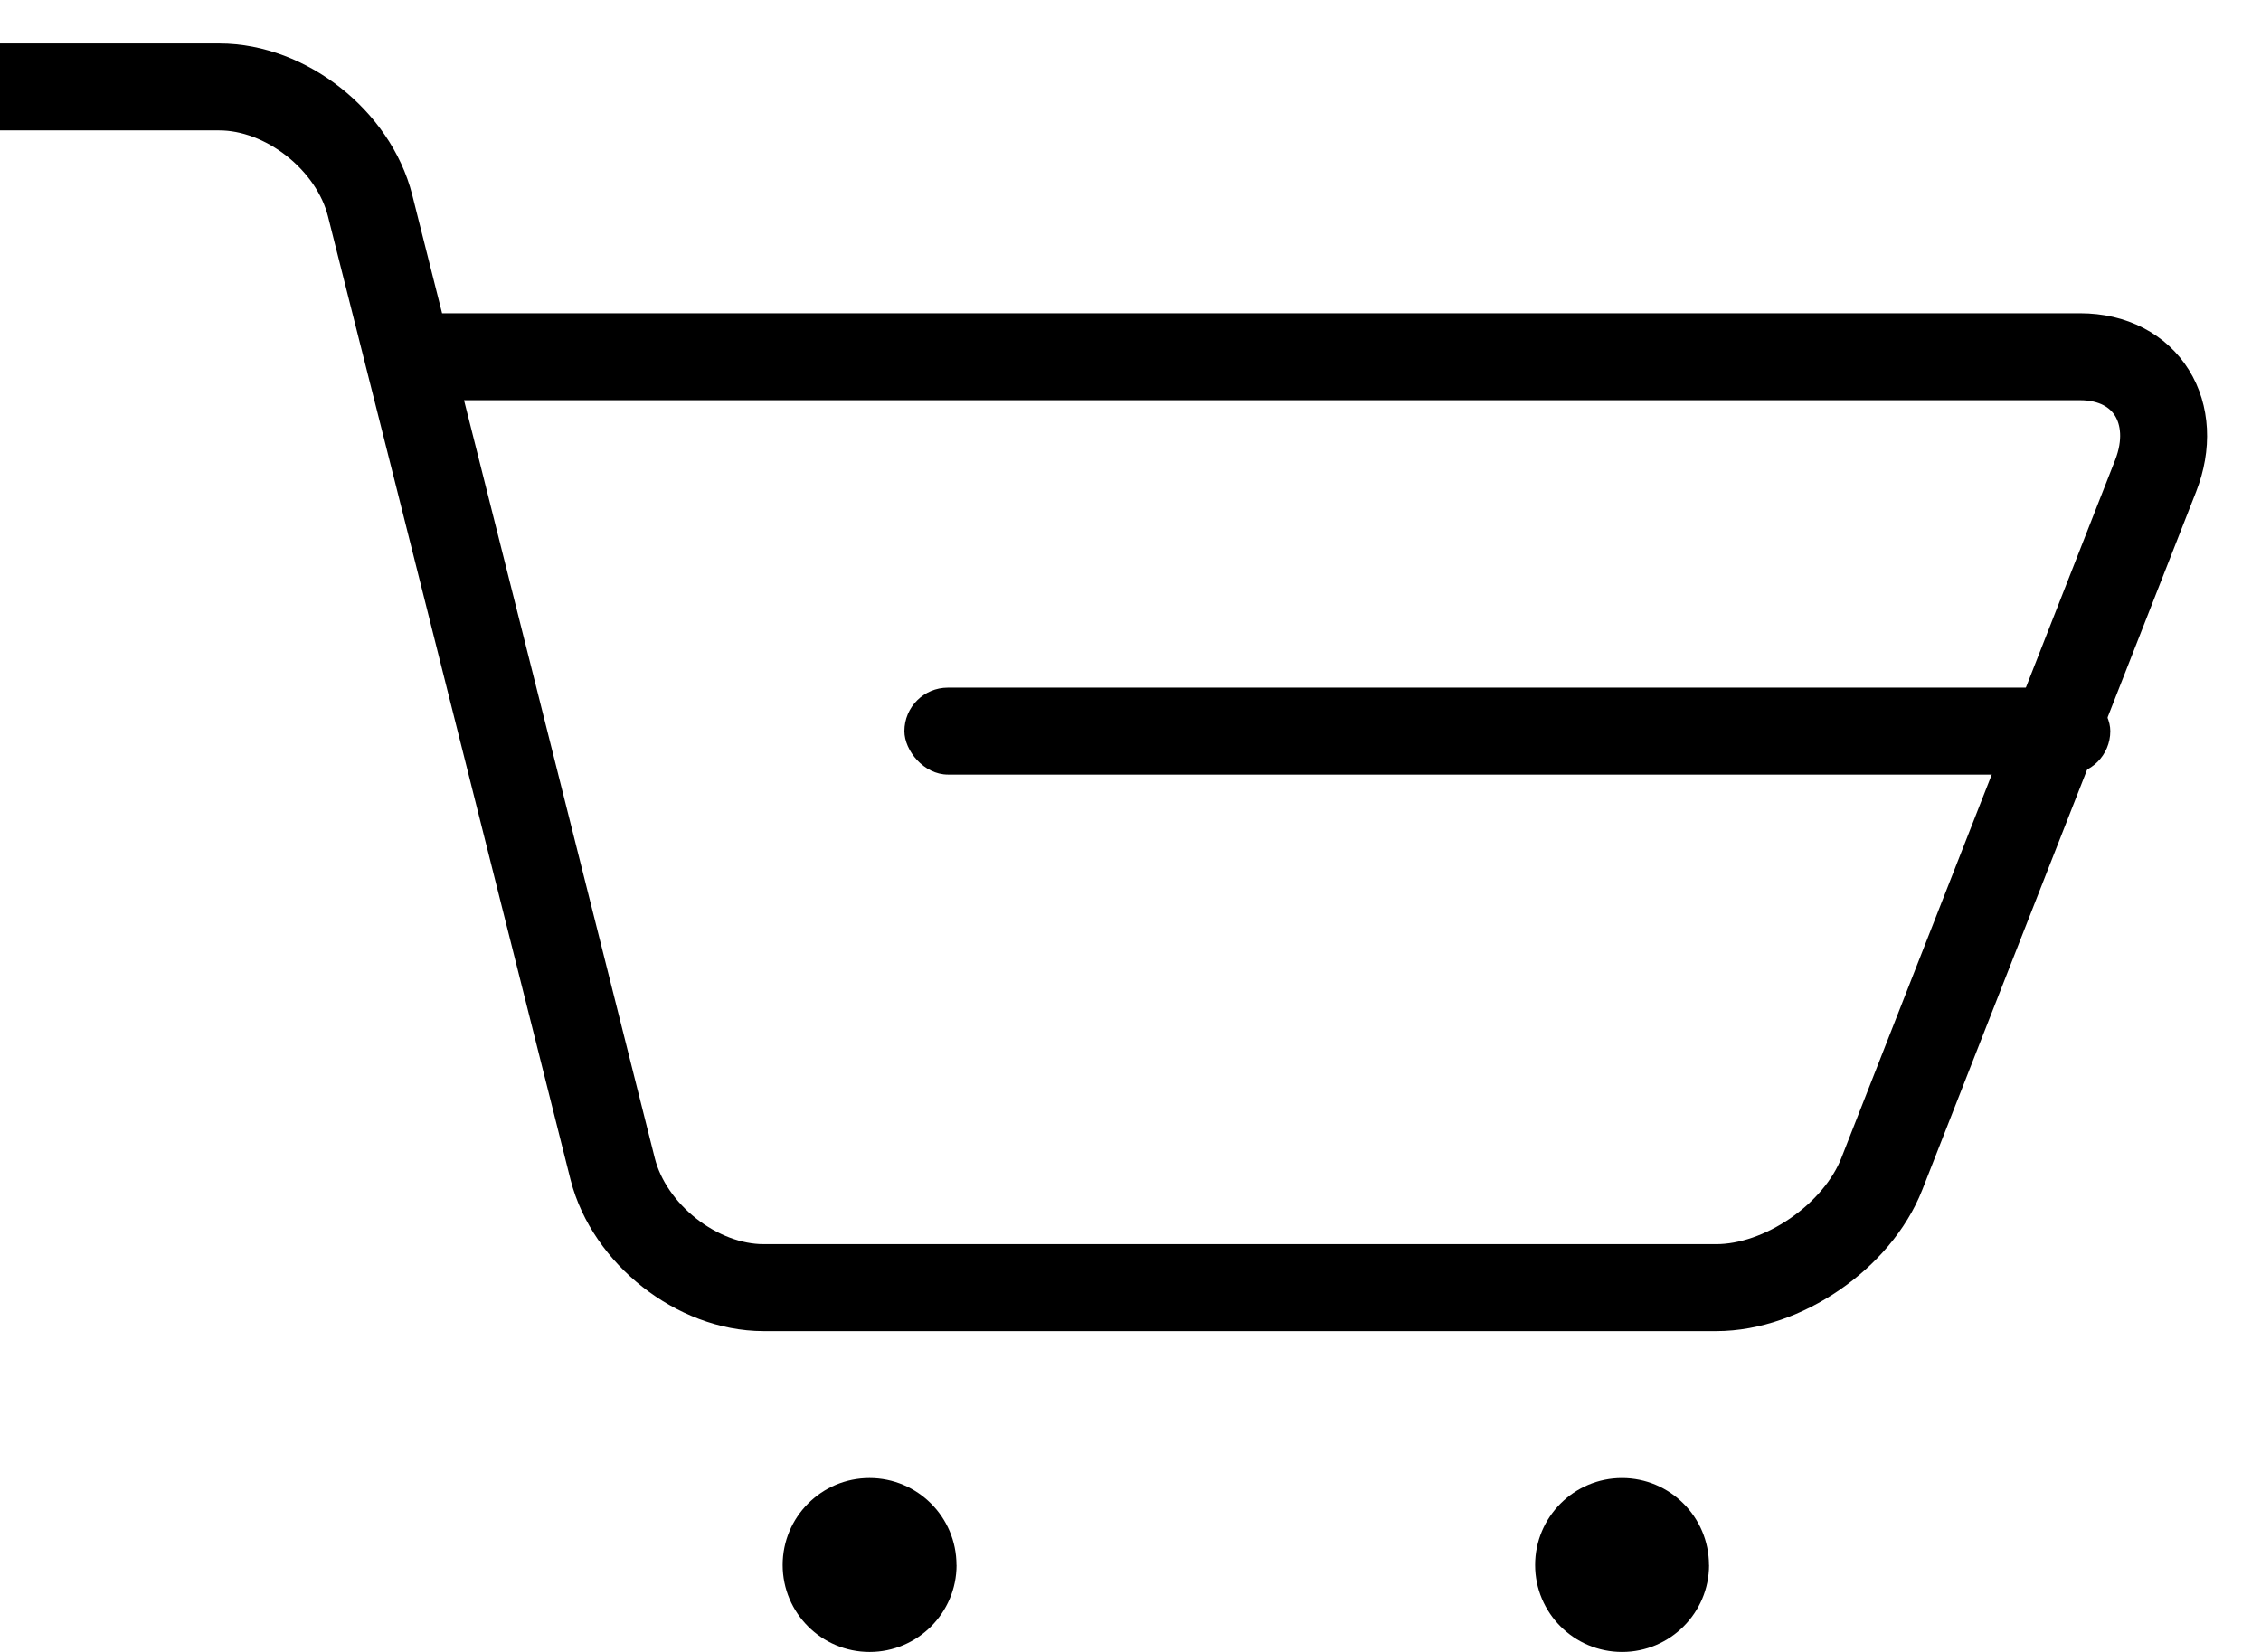 <?xml version="1.0" encoding="UTF-8"?>
<svg width="26px" height="19px" viewBox="0 0 26 19" version="1.1" xmlns="http://www.w3.org/2000/svg" xmlns:xlink="http://www.w3.org/1999/xlink">
    <!-- Generator: Sketch 43.2 (39069) - http://www.bohemiancoding.com/sketch -->
    <title>cart</title>
    <desc>Created with Sketch.</desc>
    <defs></defs>
    <g id="Page-1" stroke="none" stroke-width="1" fill="none" fill-rule="evenodd">
        <g id="cart" transform="translate(0, 1)" fill-rule="nonzero">
            <path d="M0,0 L2.522,0 C3.287,0 4.066,0.613 4.256,1.365 L4.345,1.719 C4.535,2.47 4.843,3.696 5.033,4.446 L7.046,12.447 C7.237,13.196 8.017,13.81 8.781,13.81 L19.736,13.81 C20.501,13.81 21.358,13.221 21.64,12.501 L24.788,4.474 C25.07,3.755 24.684,3.103 23.919,3.103 L4.856,3.103" id="Shape" stroke="#000000"></path>
            <rect id="Rectangle-path" fill="#000000" x="10.4" y="6.909" width="13.867" height="1" rx="0.5"></rect>
            <path d="M11,17 C11,17.552 10.551,18 10,18 C9.448,18 9,17.552 9,17 C9,16.448 9.447,16 9.999,16 C10.551,16 10.999,16.448 10.999,17 M19.653,17 C19.653,17.552 19.204,18 18.653,18 C18.1,18 17.653,17.552 17.653,17 C17.653,16.448 18.1,16 18.652,16 C19.203,16 19.652,16.448 19.652,17" id="Shape" fill="#000000"></path>
        </g>
    </g>
</svg>